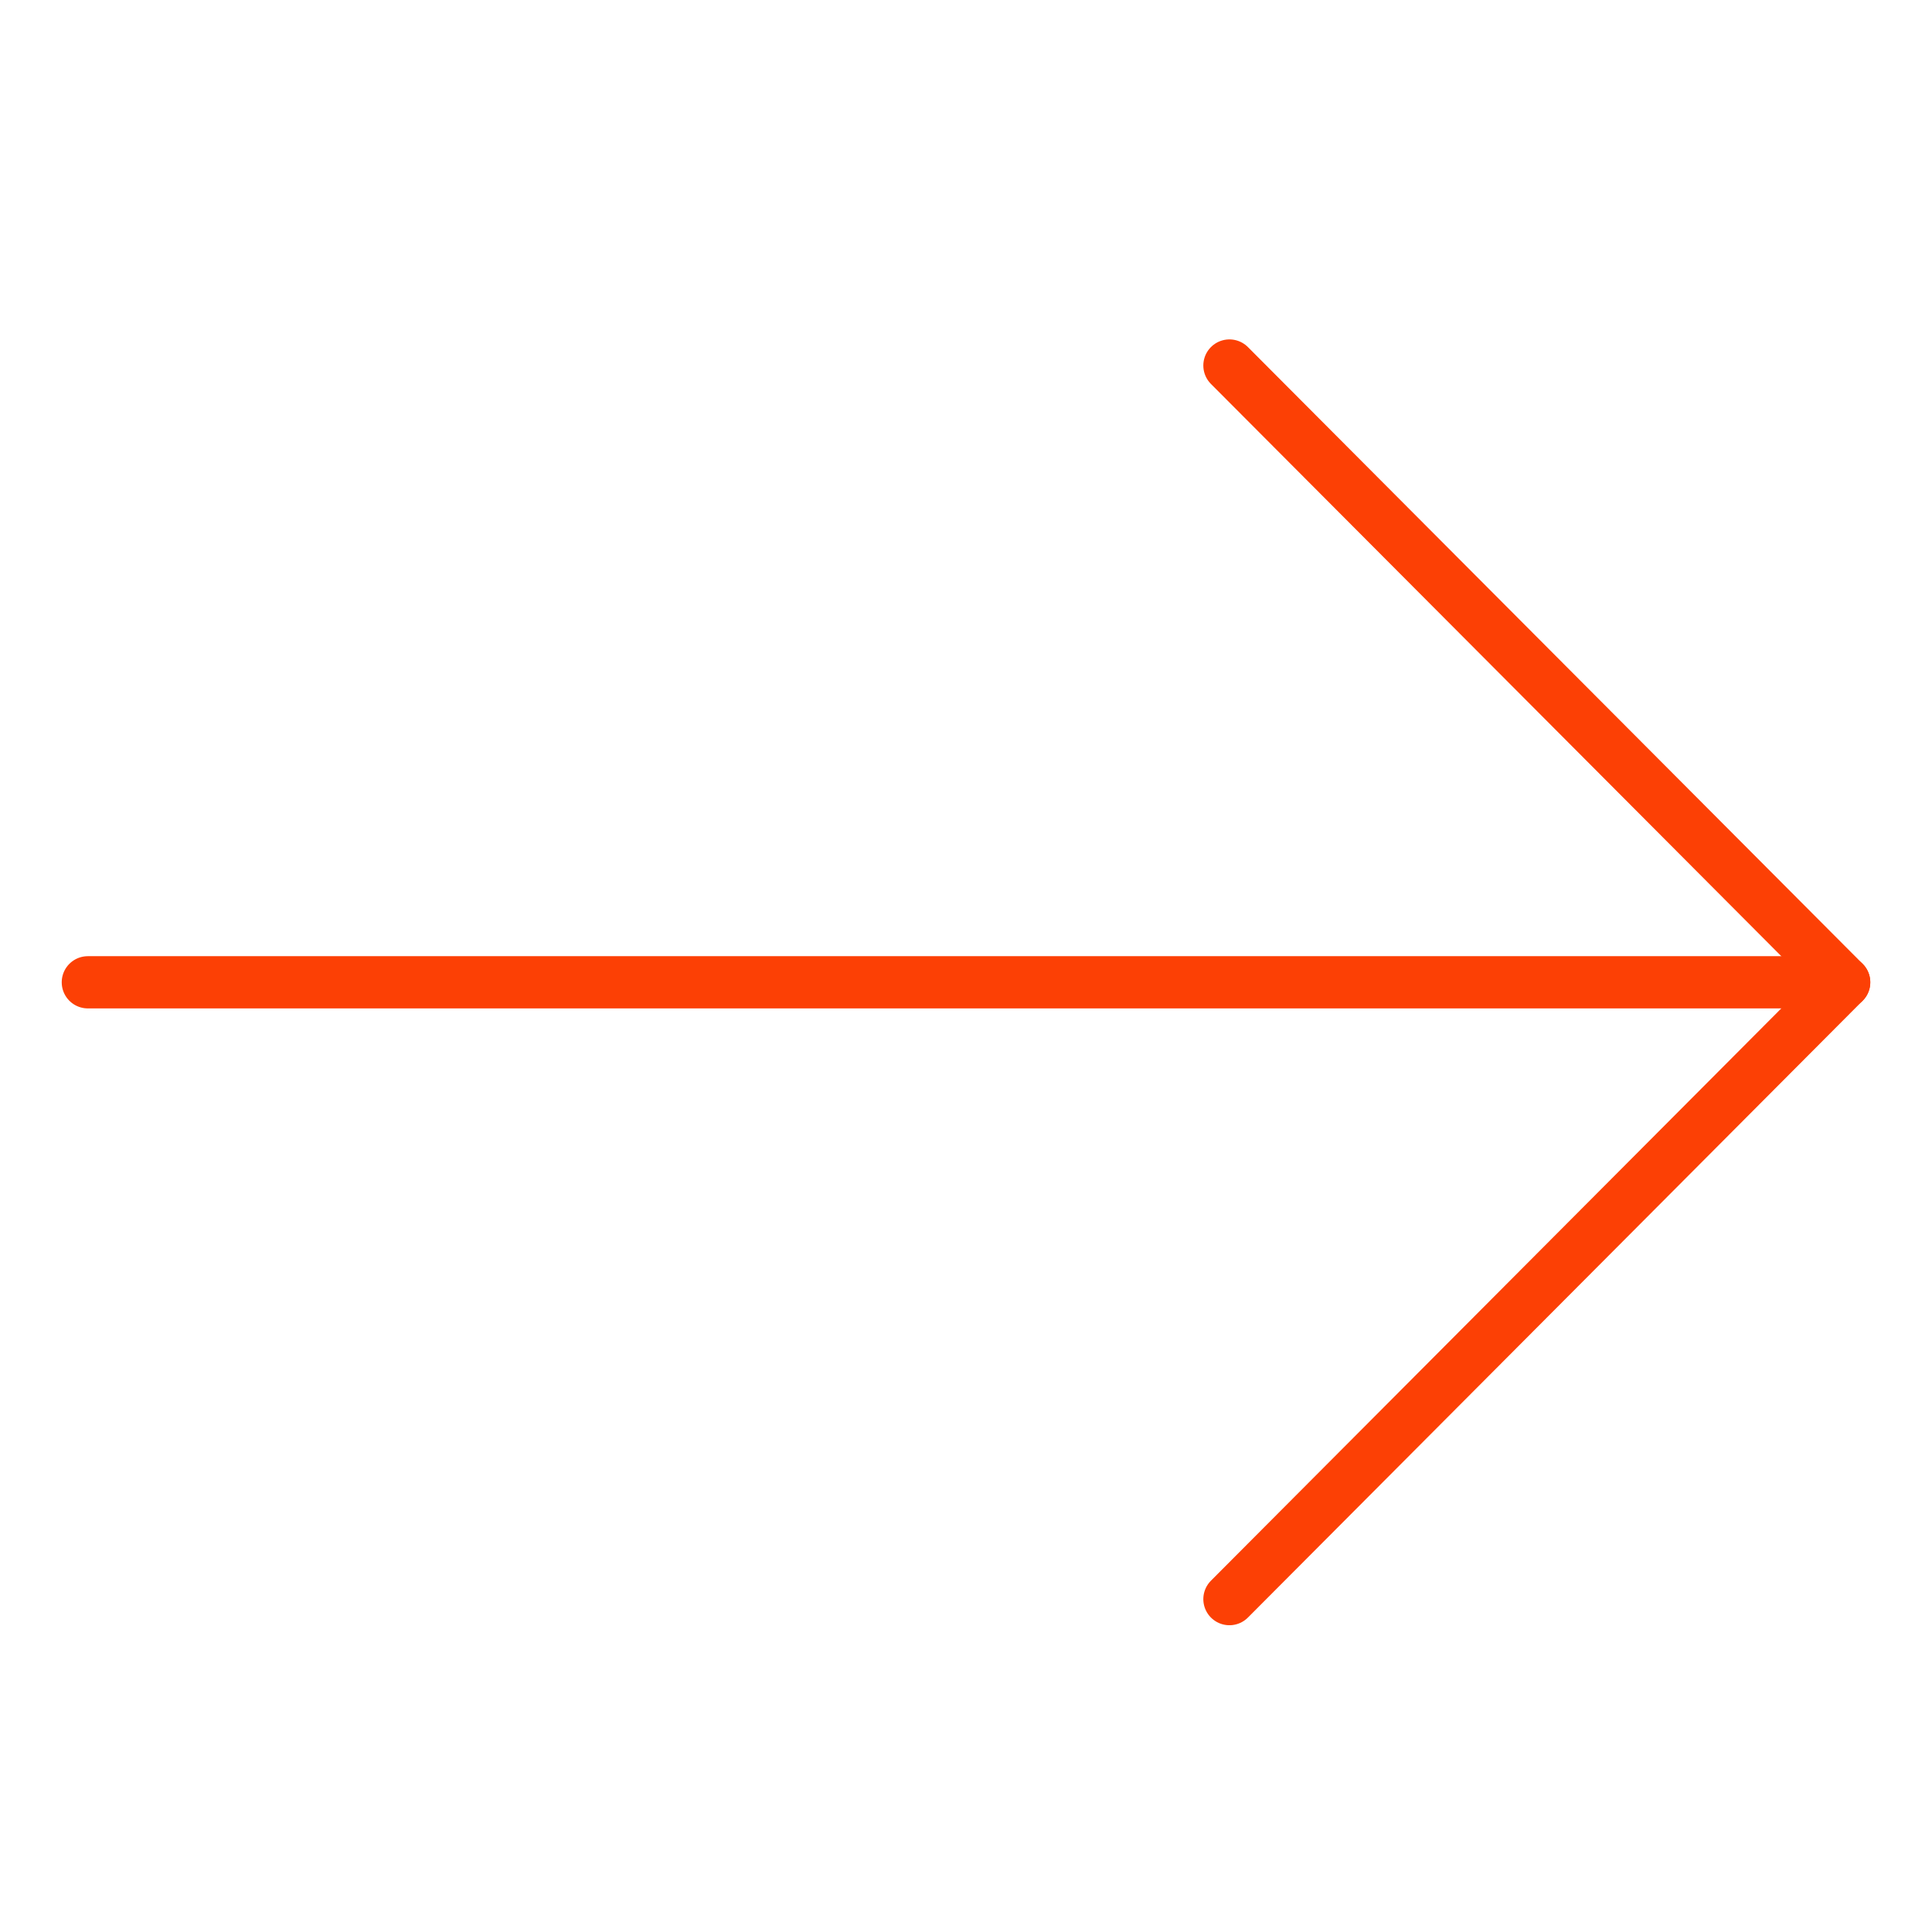 <svg width="37" height="37" viewBox="0 0 37 37" fill="none" xmlns="http://www.w3.org/2000/svg">
<path d="M1.682 18.812L35.318 18.812" stroke="#FC4005" stroke-linecap="round" stroke-linejoin="round"/>
<path d="M23.545 7L35.318 18.812L23.545 30.625" stroke="#FC4005" stroke-linecap="round" stroke-linejoin="round"/>
</svg>
